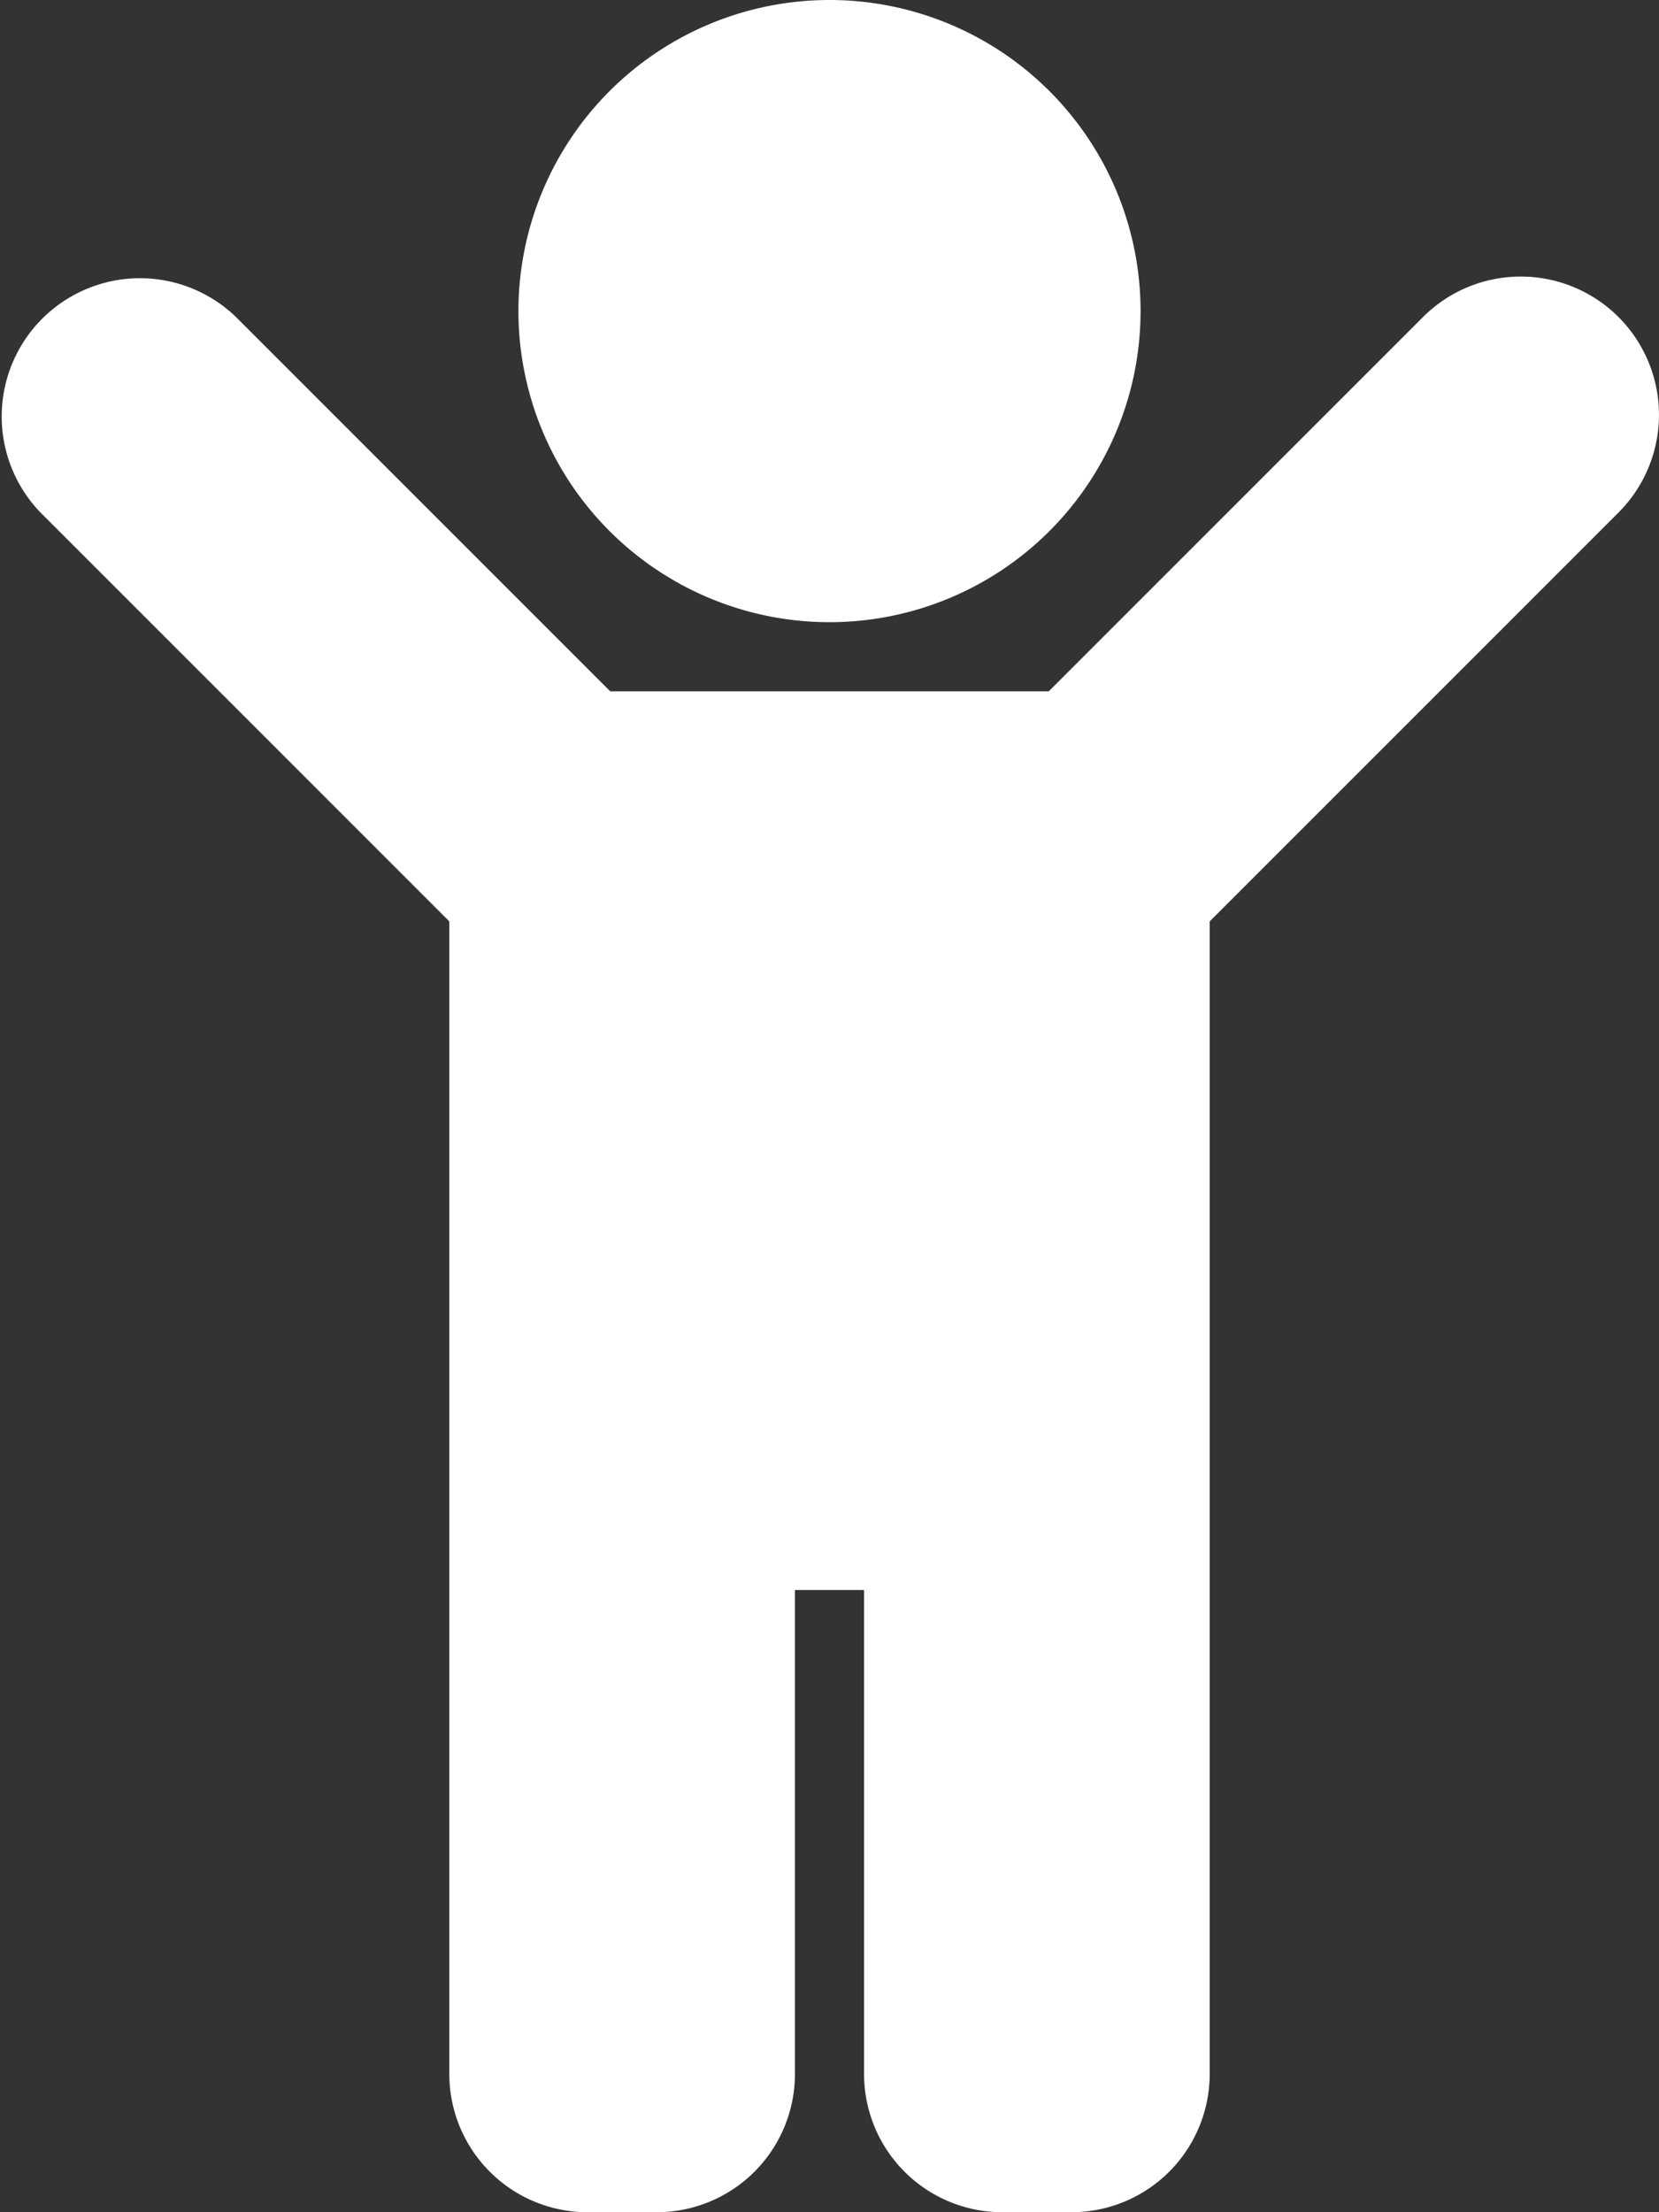 <svg xmlns="http://www.w3.org/2000/svg" width="12" height="16" viewBox="0 0 12 16">
  <rect x="0" y="0" width="12" height="16" fill="#333333" stroke="none"/>
  <path id="child" d="M3.75,2.25A2.25,2.25,0,1,1,6,4.5,2.25,2.25,0,0,1,3.75,2.25Zm7.957.043a1,1,0,0,0-1.414,0L7.586,5H4.414L1.707,2.293A1,1,0,0,0,.293,3.707L3.25,6.664V15a1,1,0,0,0,1,1h.5a1,1,0,0,0,1-1V11.5h.5V15a1,1,0,0,0,1,1h.5a1,1,0,0,0,1-1V6.664l2.957-2.957A1,1,0,0,0,11.707,2.293Z" transform="translate(0)" fill="#fff"/>
</svg>
